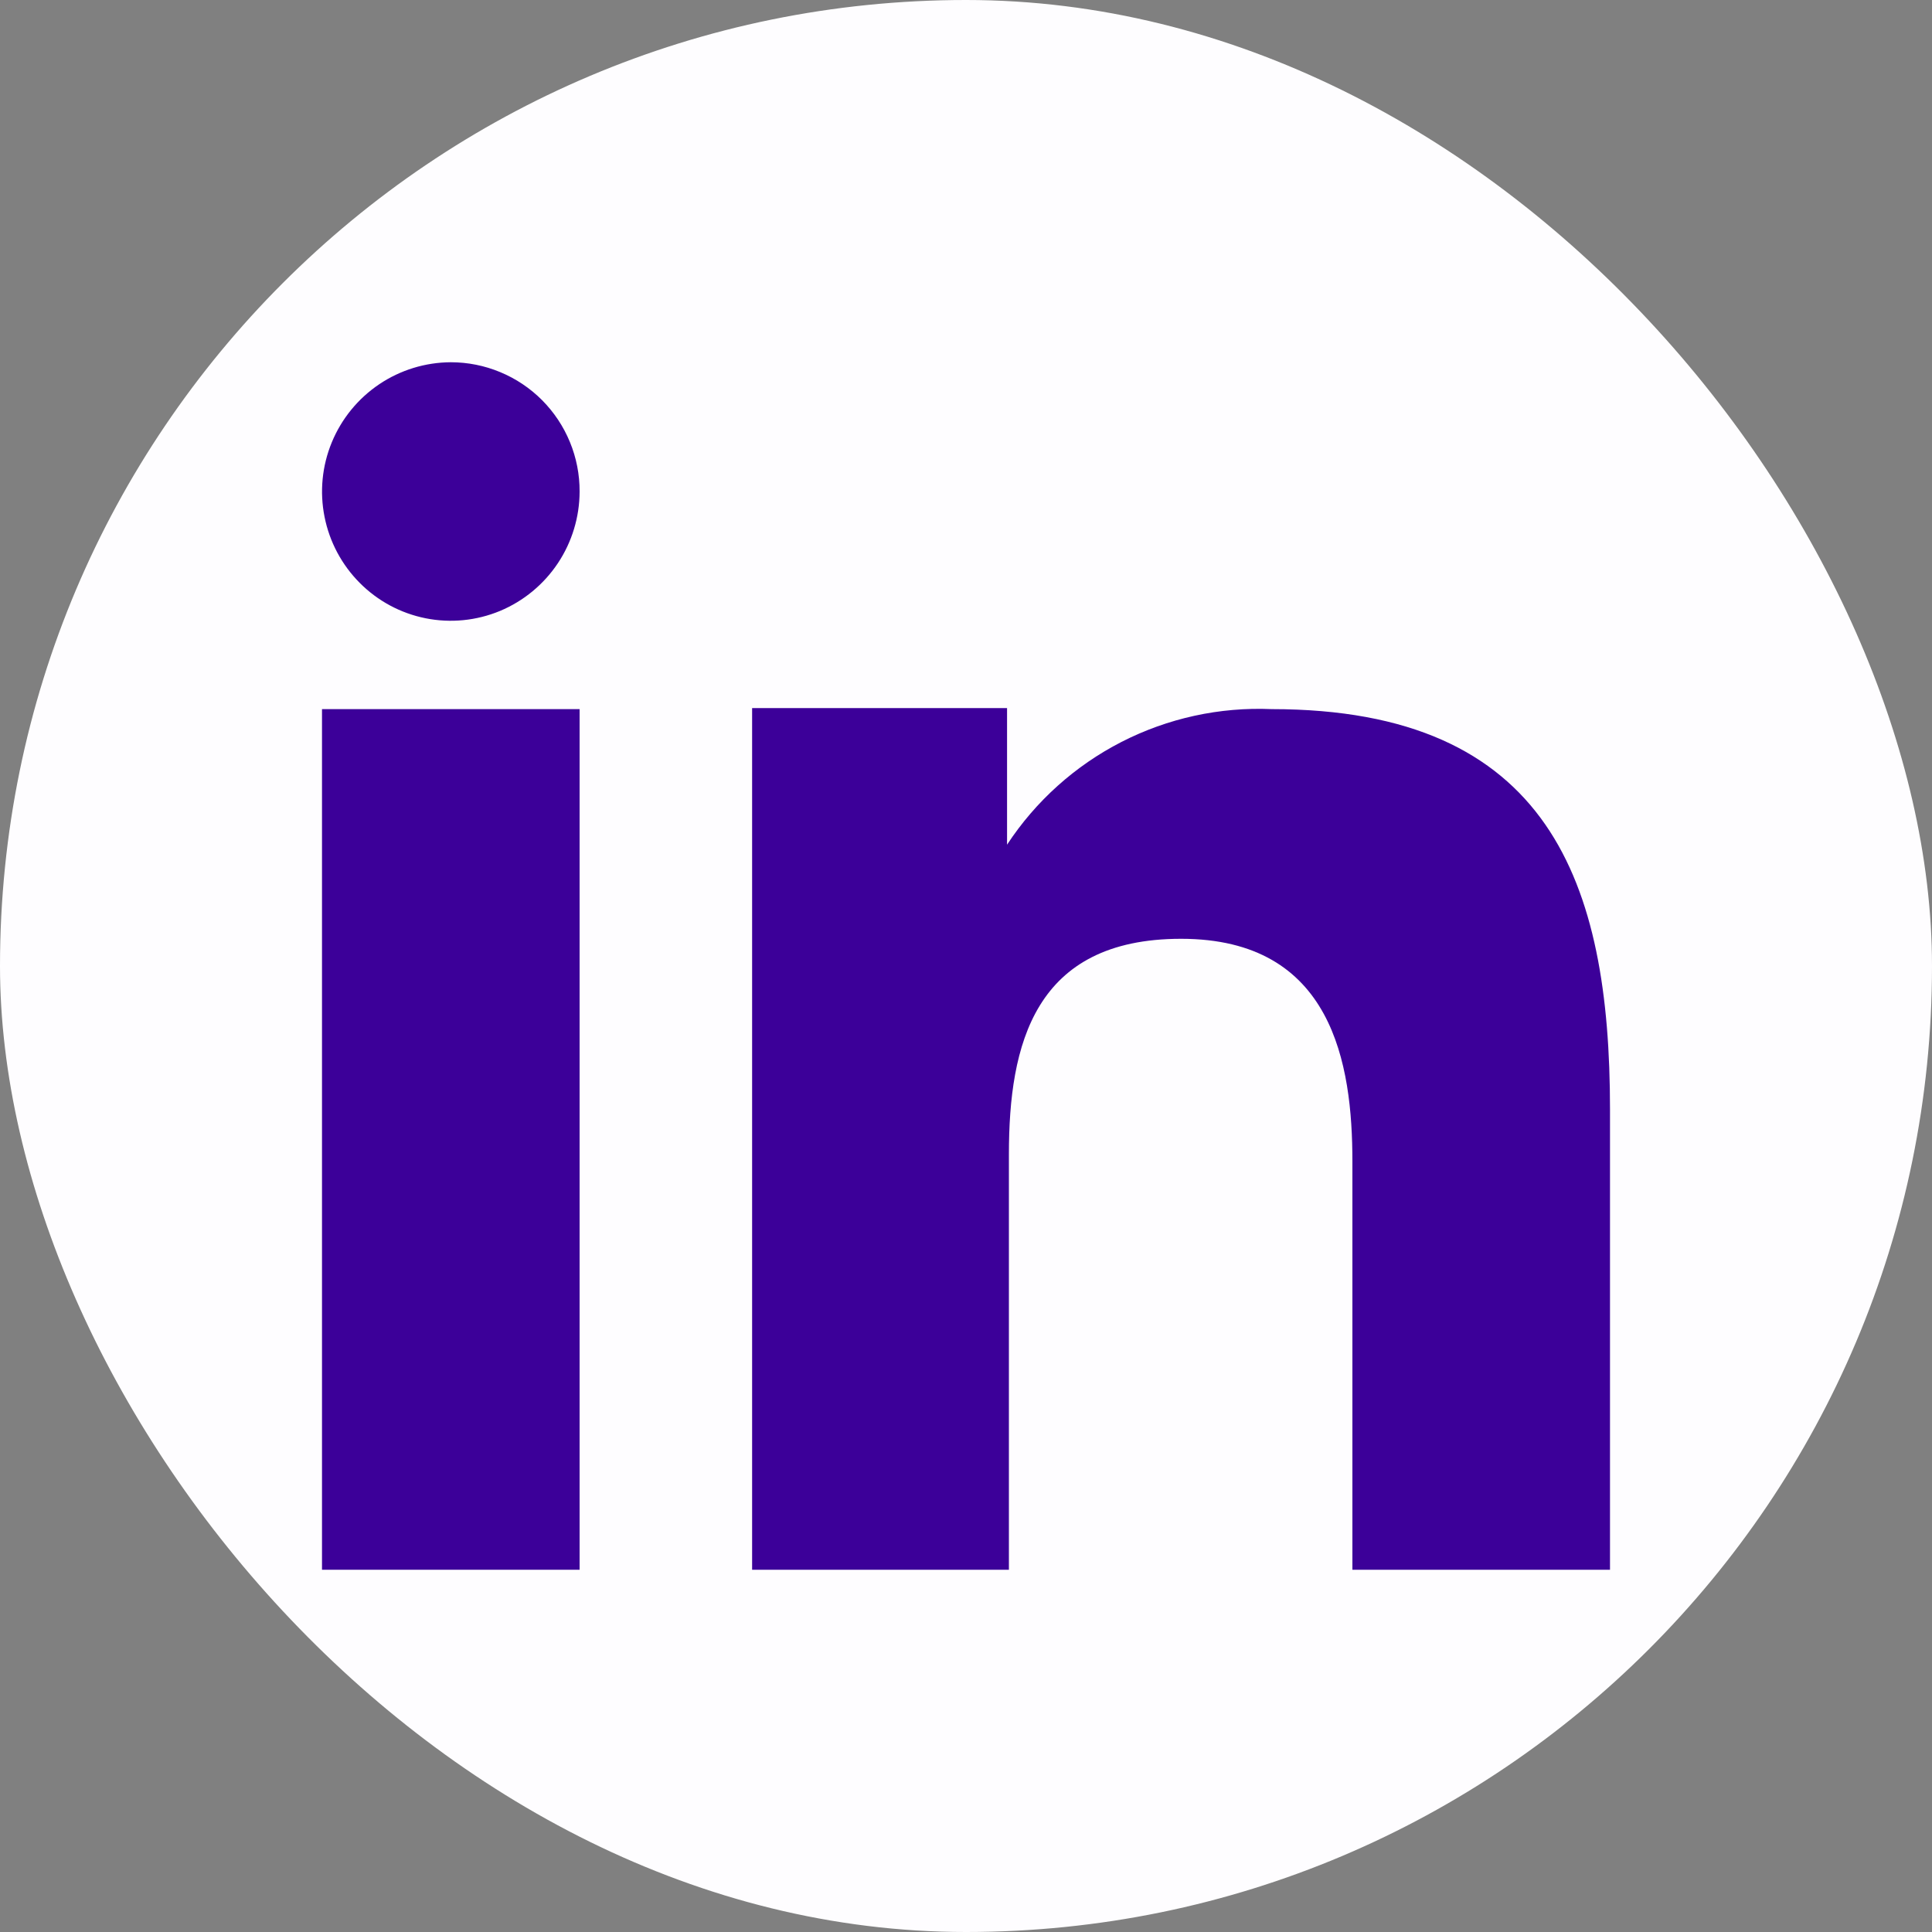 <svg width="48" height="48" viewBox="0 0 48 48" fill="none" xmlns="http://www.w3.org/2000/svg">
<rect x="0" y="0" width="48" height="48" fill="#808080" stroke="none"/>
<rect width="48" height="48" rx="24" fill="#FEFDFF"/>
<path fill-rule="evenodd" clip-rule="evenodd" d="M25.02 17.592V20.986C25.731 19.903 26.71 19.024 27.863 18.433C29.016 17.843 30.302 17.562 31.596 17.618C38.506 17.618 40 21.938 40 27.558V39H33.6V28.856C33.6 26.436 33.112 23.324 29.344 23.324C25.69 23.324 25.066 25.958 25.066 28.676V39H18.686V17.592H25.02ZM14.4 12.212C14.399 12.846 14.211 13.466 13.86 13.993C13.508 14.521 13.009 14.933 12.424 15.178C11.839 15.421 11.196 15.485 10.575 15.361C9.954 15.237 9.384 14.931 8.938 14.482C8.491 14.033 8.186 13.462 8.063 12.84C7.939 12.218 8.002 11.574 8.244 10.988C8.486 10.402 8.896 9.901 9.421 9.547C9.947 9.193 10.566 9.003 11.2 9C11.621 9 12.038 9.083 12.427 9.245C12.816 9.406 13.17 9.643 13.467 9.941C13.764 10.24 14 10.594 14.16 10.984C14.32 11.373 14.402 11.791 14.4 12.212Z" fill="#3C0099"/>
<path d="M14.4 17.618H8V39H14.4V17.618Z" fill="#3C0099"/>
</svg>
